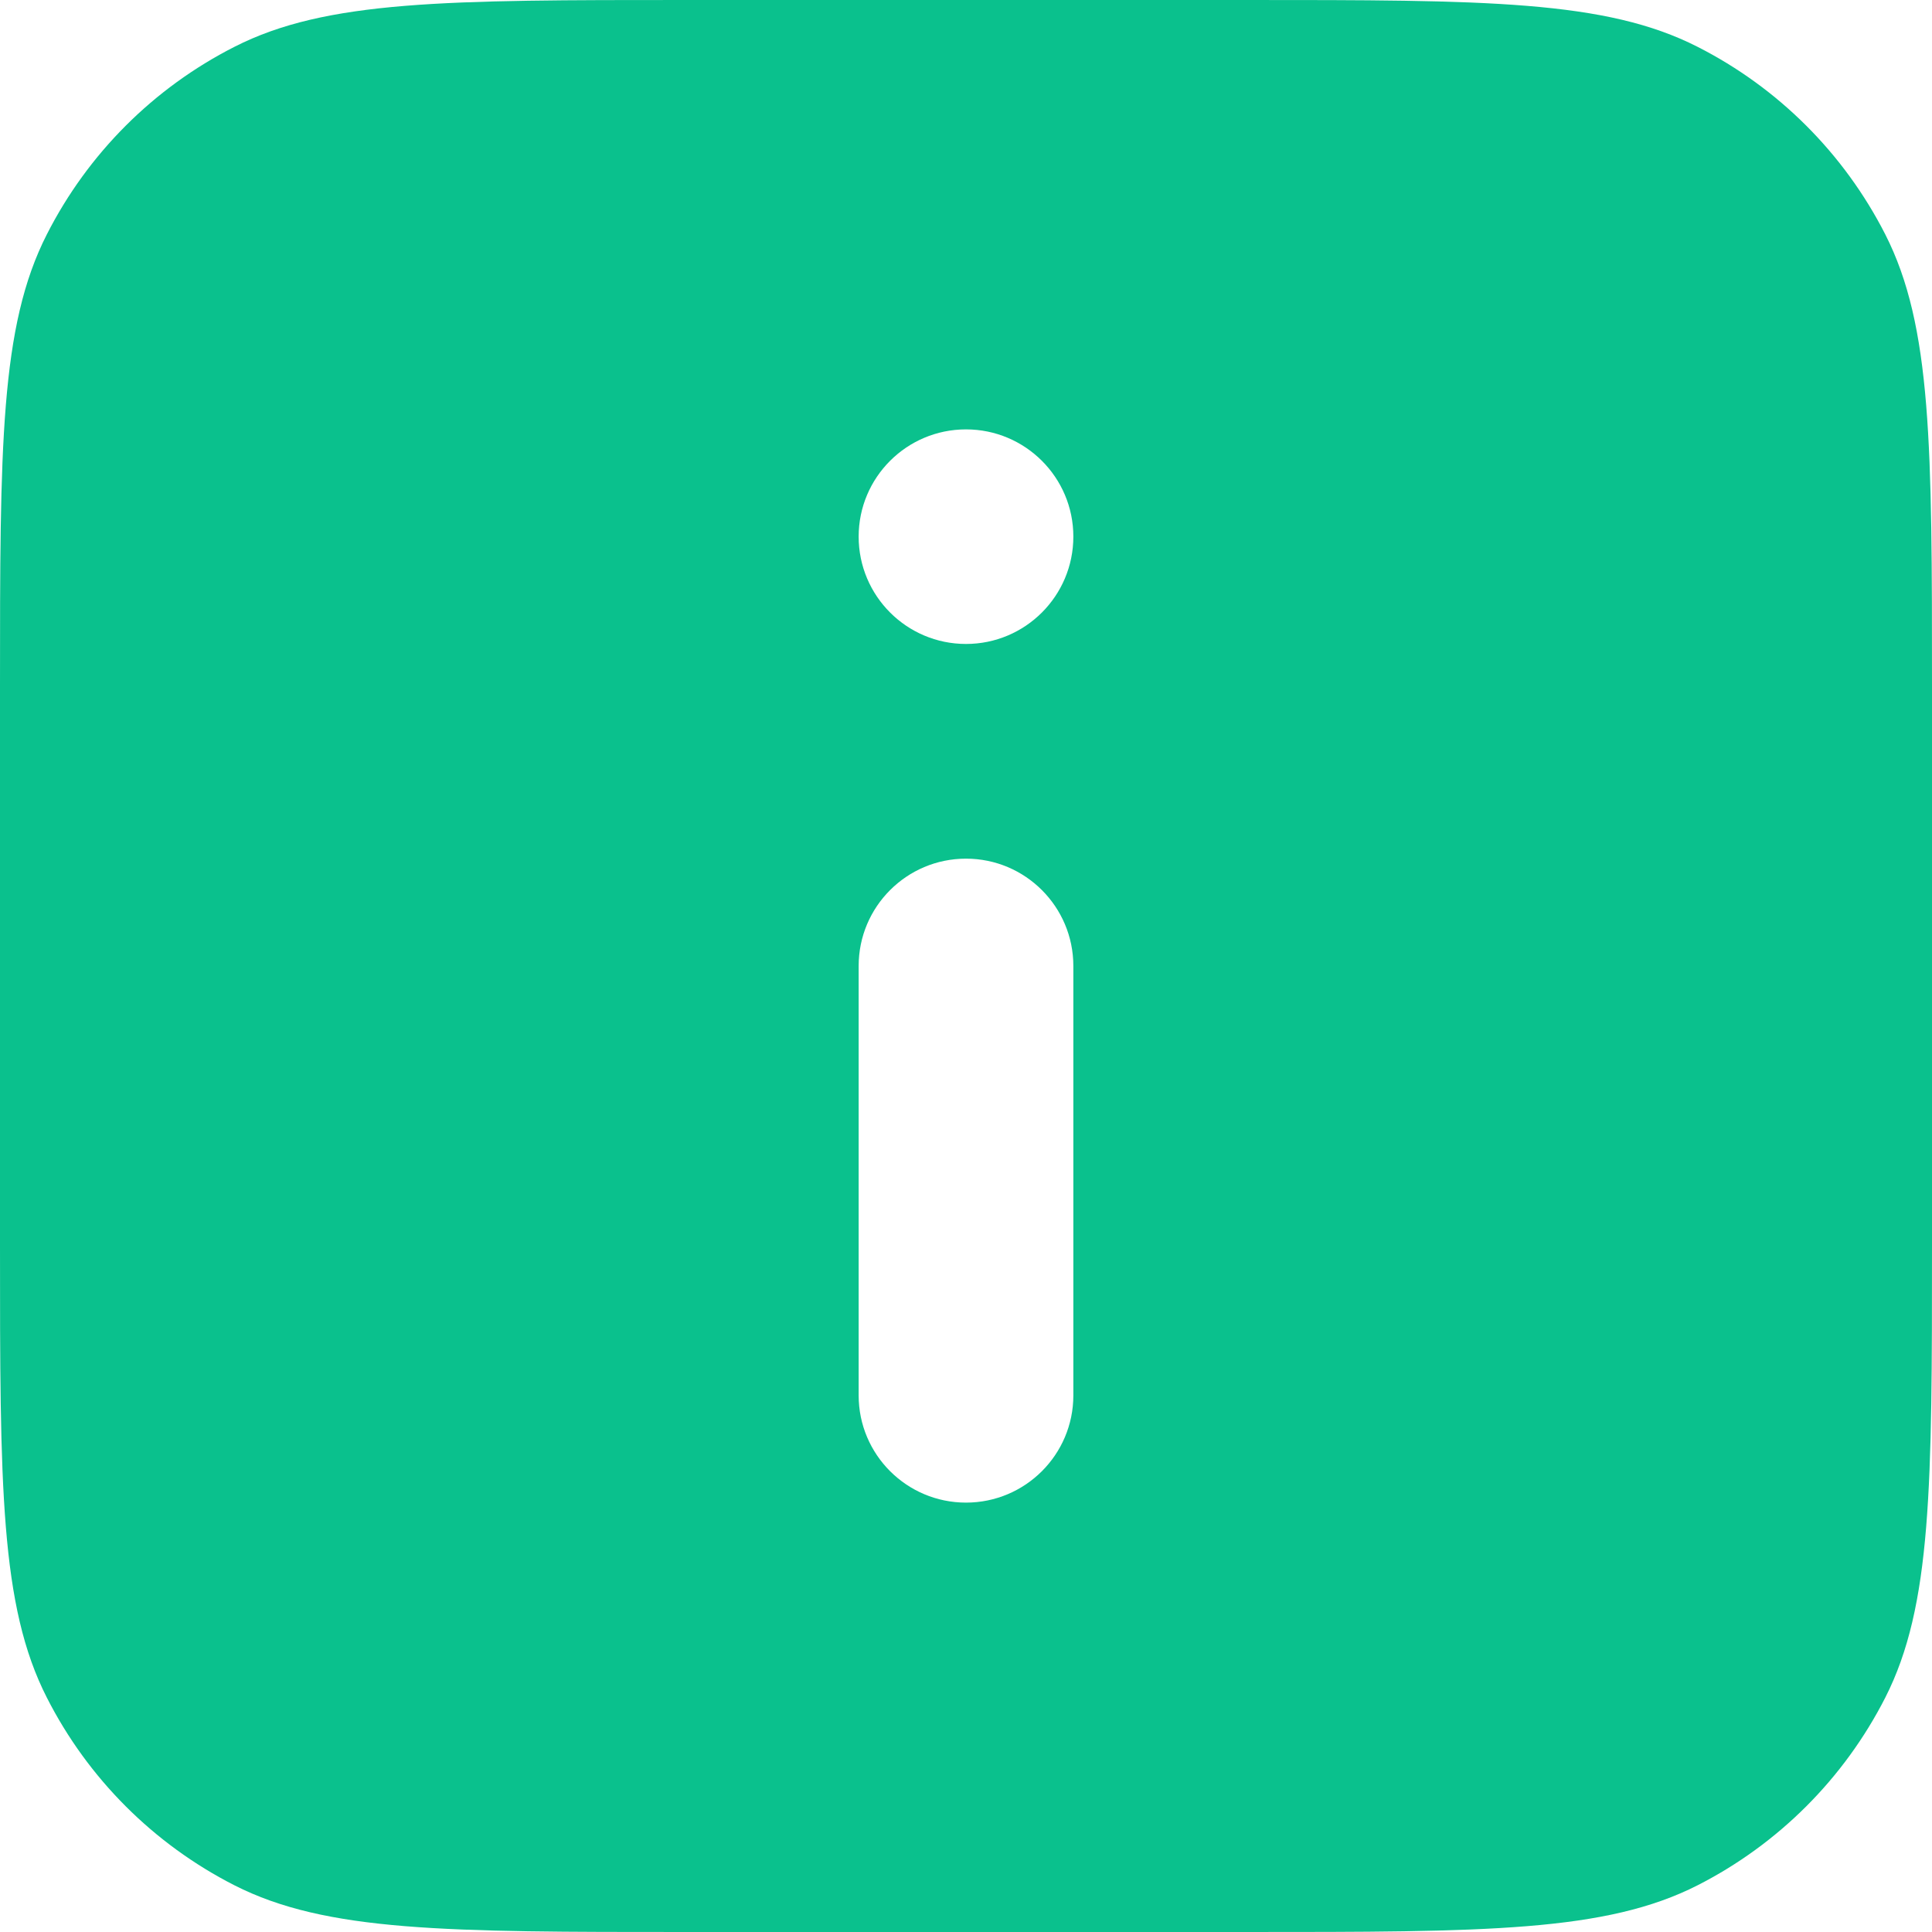 
<svg width="16" height="16" viewBox="0 0 16 16" fill="none" xmlns="http://www.w3.org/2000/svg">
<path id="Shape" fill-rule="evenodd" clip-rule="evenodd" d="M0 5.689C0 3.698 0 2.702 0.388 1.941C0.728 1.272 1.272 0.728 1.941 0.388C2.702 0 3.698 0 5.689 0H10.311C12.302 0 13.298 0 14.059 0.388C14.728 0.728 15.272 1.272 15.613 1.941C16 2.702 16 3.698 16 5.689V10.311C16 12.302 16 13.298 15.613 14.059C15.272 14.728 14.728 15.272 14.059 15.613C13.298 16 12.302 16 10.311 16H5.689C3.698 16 2.702 16 1.941 15.613C1.272 15.272 0.728 14.728 0.388 14.059C0 13.298 0 12.302 0 10.311V5.689ZM8 7.111C8.491 7.111 8.889 7.509 8.889 8V11.556C8.889 12.046 8.491 12.444 8 12.444C7.509 12.444 7.111 12.046 7.111 11.556V8C7.111 7.509 7.509 7.111 8 7.111ZM8 3.556C7.509 3.556 7.111 3.954 7.111 4.444C7.111 4.935 7.509 5.333 8 5.333C8.491 5.333 8.889 4.935 8.889 4.444C8.889 3.954 8.491 3.556 8 3.556Z" fill="#0AC18D"/>
</svg>
